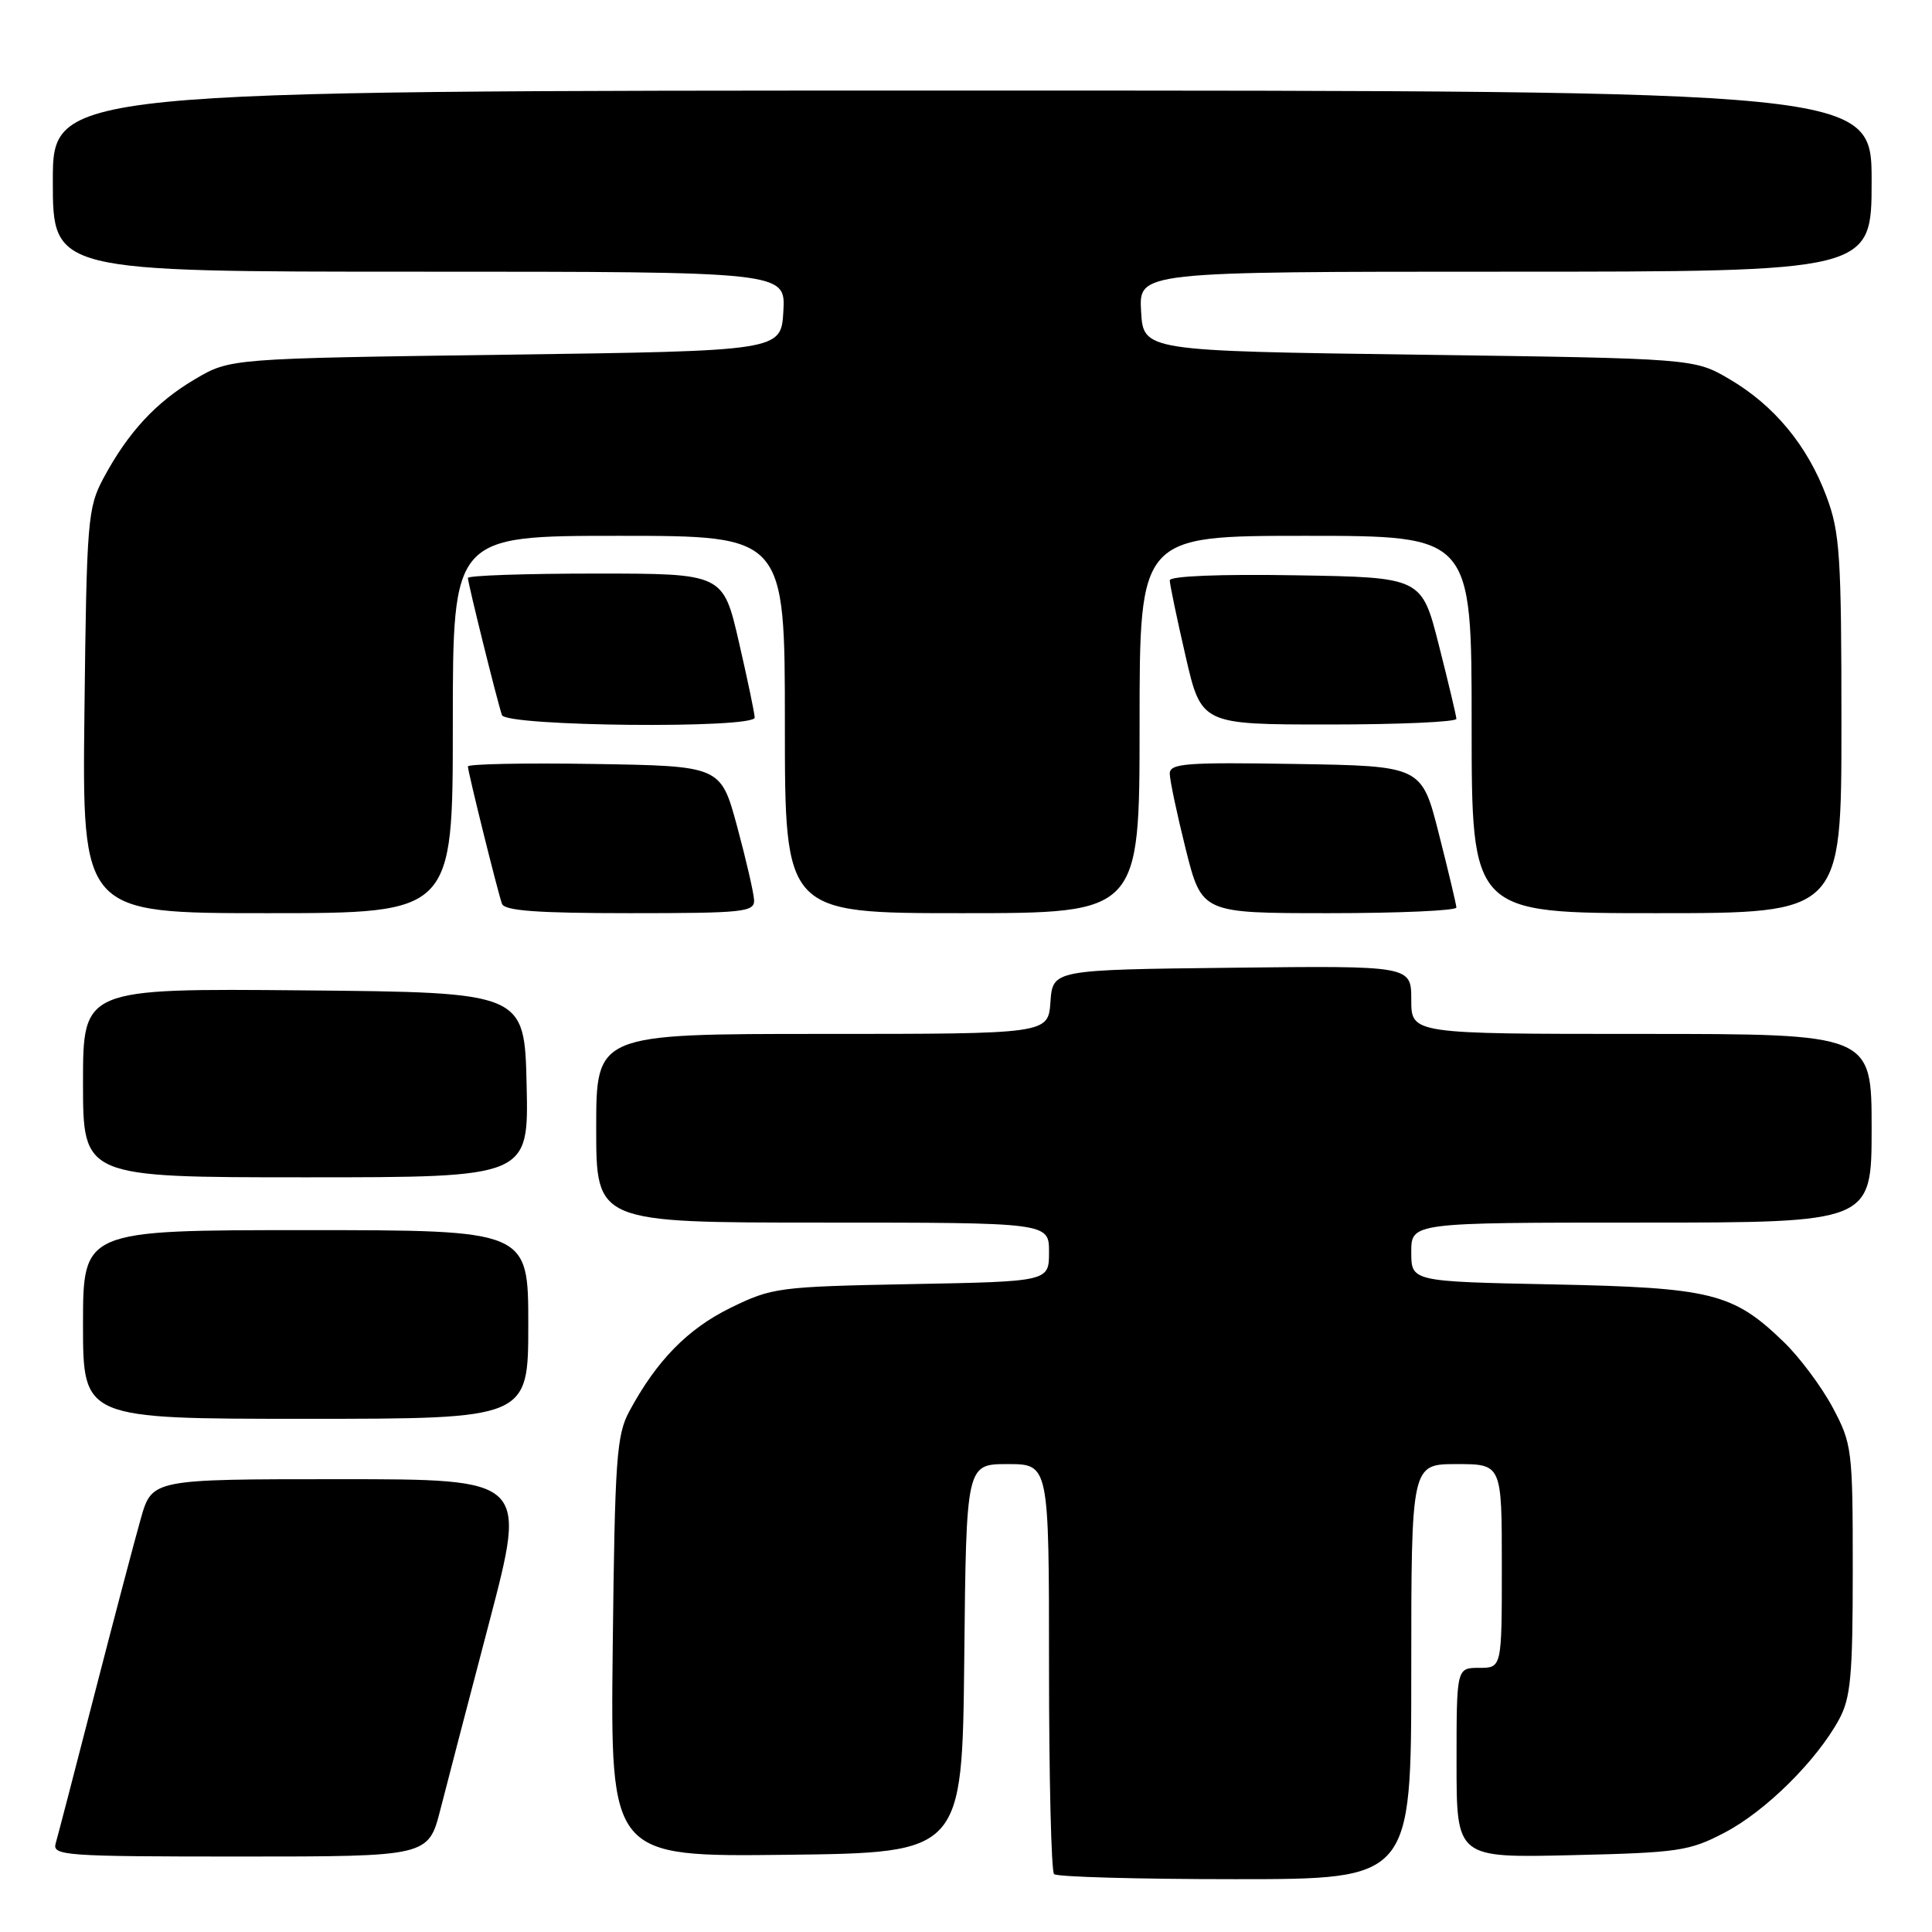 <?xml version="1.0" encoding="UTF-8" standalone="no"?>
<!DOCTYPE svg PUBLIC "-//W3C//DTD SVG 1.1//EN" "http://www.w3.org/Graphics/SVG/1.1/DTD/svg11.dtd" >
<svg xmlns="http://www.w3.org/2000/svg" xmlns:xlink="http://www.w3.org/1999/xlink" version="1.1" viewBox="0 0 256 256">
 <g >
 <path fill="currentColor"
d=" M 187.00 221.50 C 187.00 194.00 187.00 194.00 193.00 194.00 C 199.00 194.00 199.00 194.00 199.00 207.50 C 199.00 221.00 199.00 221.00 196.00 221.00 C 193.00 221.00 193.00 221.00 193.00 233.59 C 193.00 246.18 193.00 246.18 208.25 245.82 C 222.43 245.49 223.85 245.28 228.54 242.82 C 233.95 239.99 240.69 233.32 243.67 227.86 C 245.23 224.99 245.50 222.12 245.50 208.00 C 245.50 192.05 245.41 191.33 242.84 186.50 C 241.37 183.75 238.45 179.83 236.34 177.80 C 229.63 171.32 226.81 170.62 205.75 170.19 C 187.00 169.81 187.00 169.81 187.00 165.91 C 187.00 162.00 187.00 162.00 217.50 162.00 C 248.00 162.00 248.00 162.00 248.00 149.50 C 248.00 137.00 248.00 137.00 217.50 137.00 C 187.00 137.00 187.00 137.00 187.00 132.48 C 187.00 127.96 187.00 127.96 163.25 128.23 C 139.50 128.50 139.50 128.50 139.19 132.75 C 138.89 137.00 138.89 137.00 108.94 137.00 C 79.00 137.00 79.00 137.00 79.00 149.50 C 79.00 162.00 79.00 162.00 109.00 162.00 C 139.00 162.00 139.00 162.00 139.00 165.90 C 139.00 169.81 139.00 169.81 120.75 170.15 C 103.12 170.49 102.31 170.60 96.79 173.30 C 91.11 176.09 87.01 180.28 83.39 187.00 C 81.69 190.15 81.47 193.31 81.19 218.27 C 80.88 246.04 80.88 246.04 104.19 245.77 C 127.50 245.50 127.50 245.50 127.77 219.75 C 128.03 194.00 128.03 194.00 133.52 194.00 C 139.00 194.00 139.00 194.00 139.00 220.83 C 139.00 235.59 139.30 247.97 139.67 248.33 C 140.03 248.70 150.83 249.00 163.67 249.00 C 187.00 249.00 187.00 249.00 187.00 221.50 Z  M 58.36 239.75 C 59.24 236.31 62.17 225.06 64.88 214.75 C 69.79 196.00 69.79 196.00 44.97 196.00 C 20.14 196.00 20.14 196.00 18.65 201.25 C 17.83 204.14 15.07 214.60 12.52 224.50 C 9.97 234.40 7.66 243.29 7.38 244.25 C 6.90 245.88 8.52 246.00 31.81 246.00 C 56.76 246.00 56.76 246.00 58.36 239.75 Z  M 70.00 175.50 C 70.00 163.00 70.00 163.00 40.50 163.00 C 11.00 163.00 11.00 163.00 11.00 175.50 C 11.00 188.00 11.00 188.00 40.50 188.00 C 70.00 188.00 70.00 188.00 70.00 175.50 Z  M 69.78 143.75 C 69.50 131.50 69.50 131.50 40.25 131.23 C 11.00 130.97 11.00 130.97 11.00 143.48 C 11.00 156.00 11.00 156.00 40.53 156.00 C 70.06 156.00 70.06 156.00 69.78 143.75 Z  M 60.00 96.00 C 60.00 71.00 60.00 71.00 82.00 71.00 C 104.00 71.00 104.00 71.00 104.00 96.00 C 104.00 121.00 104.00 121.00 127.50 121.00 C 151.00 121.00 151.00 121.00 151.00 96.00 C 151.00 71.00 151.00 71.00 173.00 71.00 C 195.00 71.00 195.00 71.00 195.00 96.00 C 195.00 121.00 195.00 121.00 219.50 121.00 C 244.00 121.00 244.00 121.00 244.00 96.04 C 244.00 73.61 243.80 70.54 242.02 65.79 C 239.50 59.05 235.11 53.73 229.18 50.25 C 224.50 47.50 224.50 47.50 188.00 47.00 C 151.50 46.50 151.50 46.50 151.20 41.25 C 150.90 36.00 150.90 36.00 199.45 36.00 C 248.00 36.00 248.00 36.00 248.00 24.00 C 248.00 12.00 248.00 12.00 127.50 12.00 C 7.00 12.00 7.00 12.00 7.00 24.00 C 7.00 36.00 7.00 36.00 55.55 36.00 C 104.10 36.00 104.10 36.00 103.80 41.25 C 103.50 46.50 103.50 46.50 67.00 47.00 C 30.50 47.50 30.50 47.50 25.86 50.23 C 20.66 53.29 16.97 57.28 13.70 63.38 C 11.62 67.28 11.48 68.91 11.19 94.25 C 10.88 121.00 10.88 121.00 35.44 121.00 C 60.00 121.00 60.00 121.00 60.00 96.00 Z  M 99.92 119.25 C 99.87 118.29 98.86 113.90 97.67 109.50 C 95.50 101.50 95.50 101.50 78.75 101.23 C 69.54 101.08 62.00 101.23 62.00 101.56 C 62.00 102.27 65.88 117.91 66.51 119.75 C 66.83 120.68 71.14 121.00 83.47 121.00 C 98.58 121.00 99.99 120.85 99.92 119.25 Z  M 192.98 120.25 C 192.96 119.84 191.92 115.45 190.66 110.50 C 188.38 101.50 188.38 101.50 171.69 101.23 C 157.12 100.99 155.00 101.15 155.00 102.51 C 155.00 103.37 155.96 107.88 157.12 112.54 C 159.25 121.00 159.25 121.00 176.12 121.00 C 185.41 121.00 192.99 120.66 192.98 120.25 Z  M 100.00 95.08 C 100.00 94.57 99.06 90.07 97.91 85.08 C 95.82 76.00 95.82 76.00 78.91 76.00 C 69.61 76.00 62.00 76.26 62.00 76.58 C 62.00 77.28 65.89 92.95 66.51 94.75 C 67.03 96.26 100.00 96.58 100.00 95.08 Z  M 192.98 95.25 C 192.96 94.84 191.92 90.45 190.66 85.50 C 188.38 76.50 188.38 76.50 171.69 76.23 C 161.64 76.06 155.00 76.33 155.00 76.90 C 155.00 77.42 155.94 81.93 157.09 86.92 C 159.18 96.00 159.18 96.00 176.09 96.00 C 185.39 96.00 192.99 95.66 192.98 95.25 Z "/>
</g>
</svg>